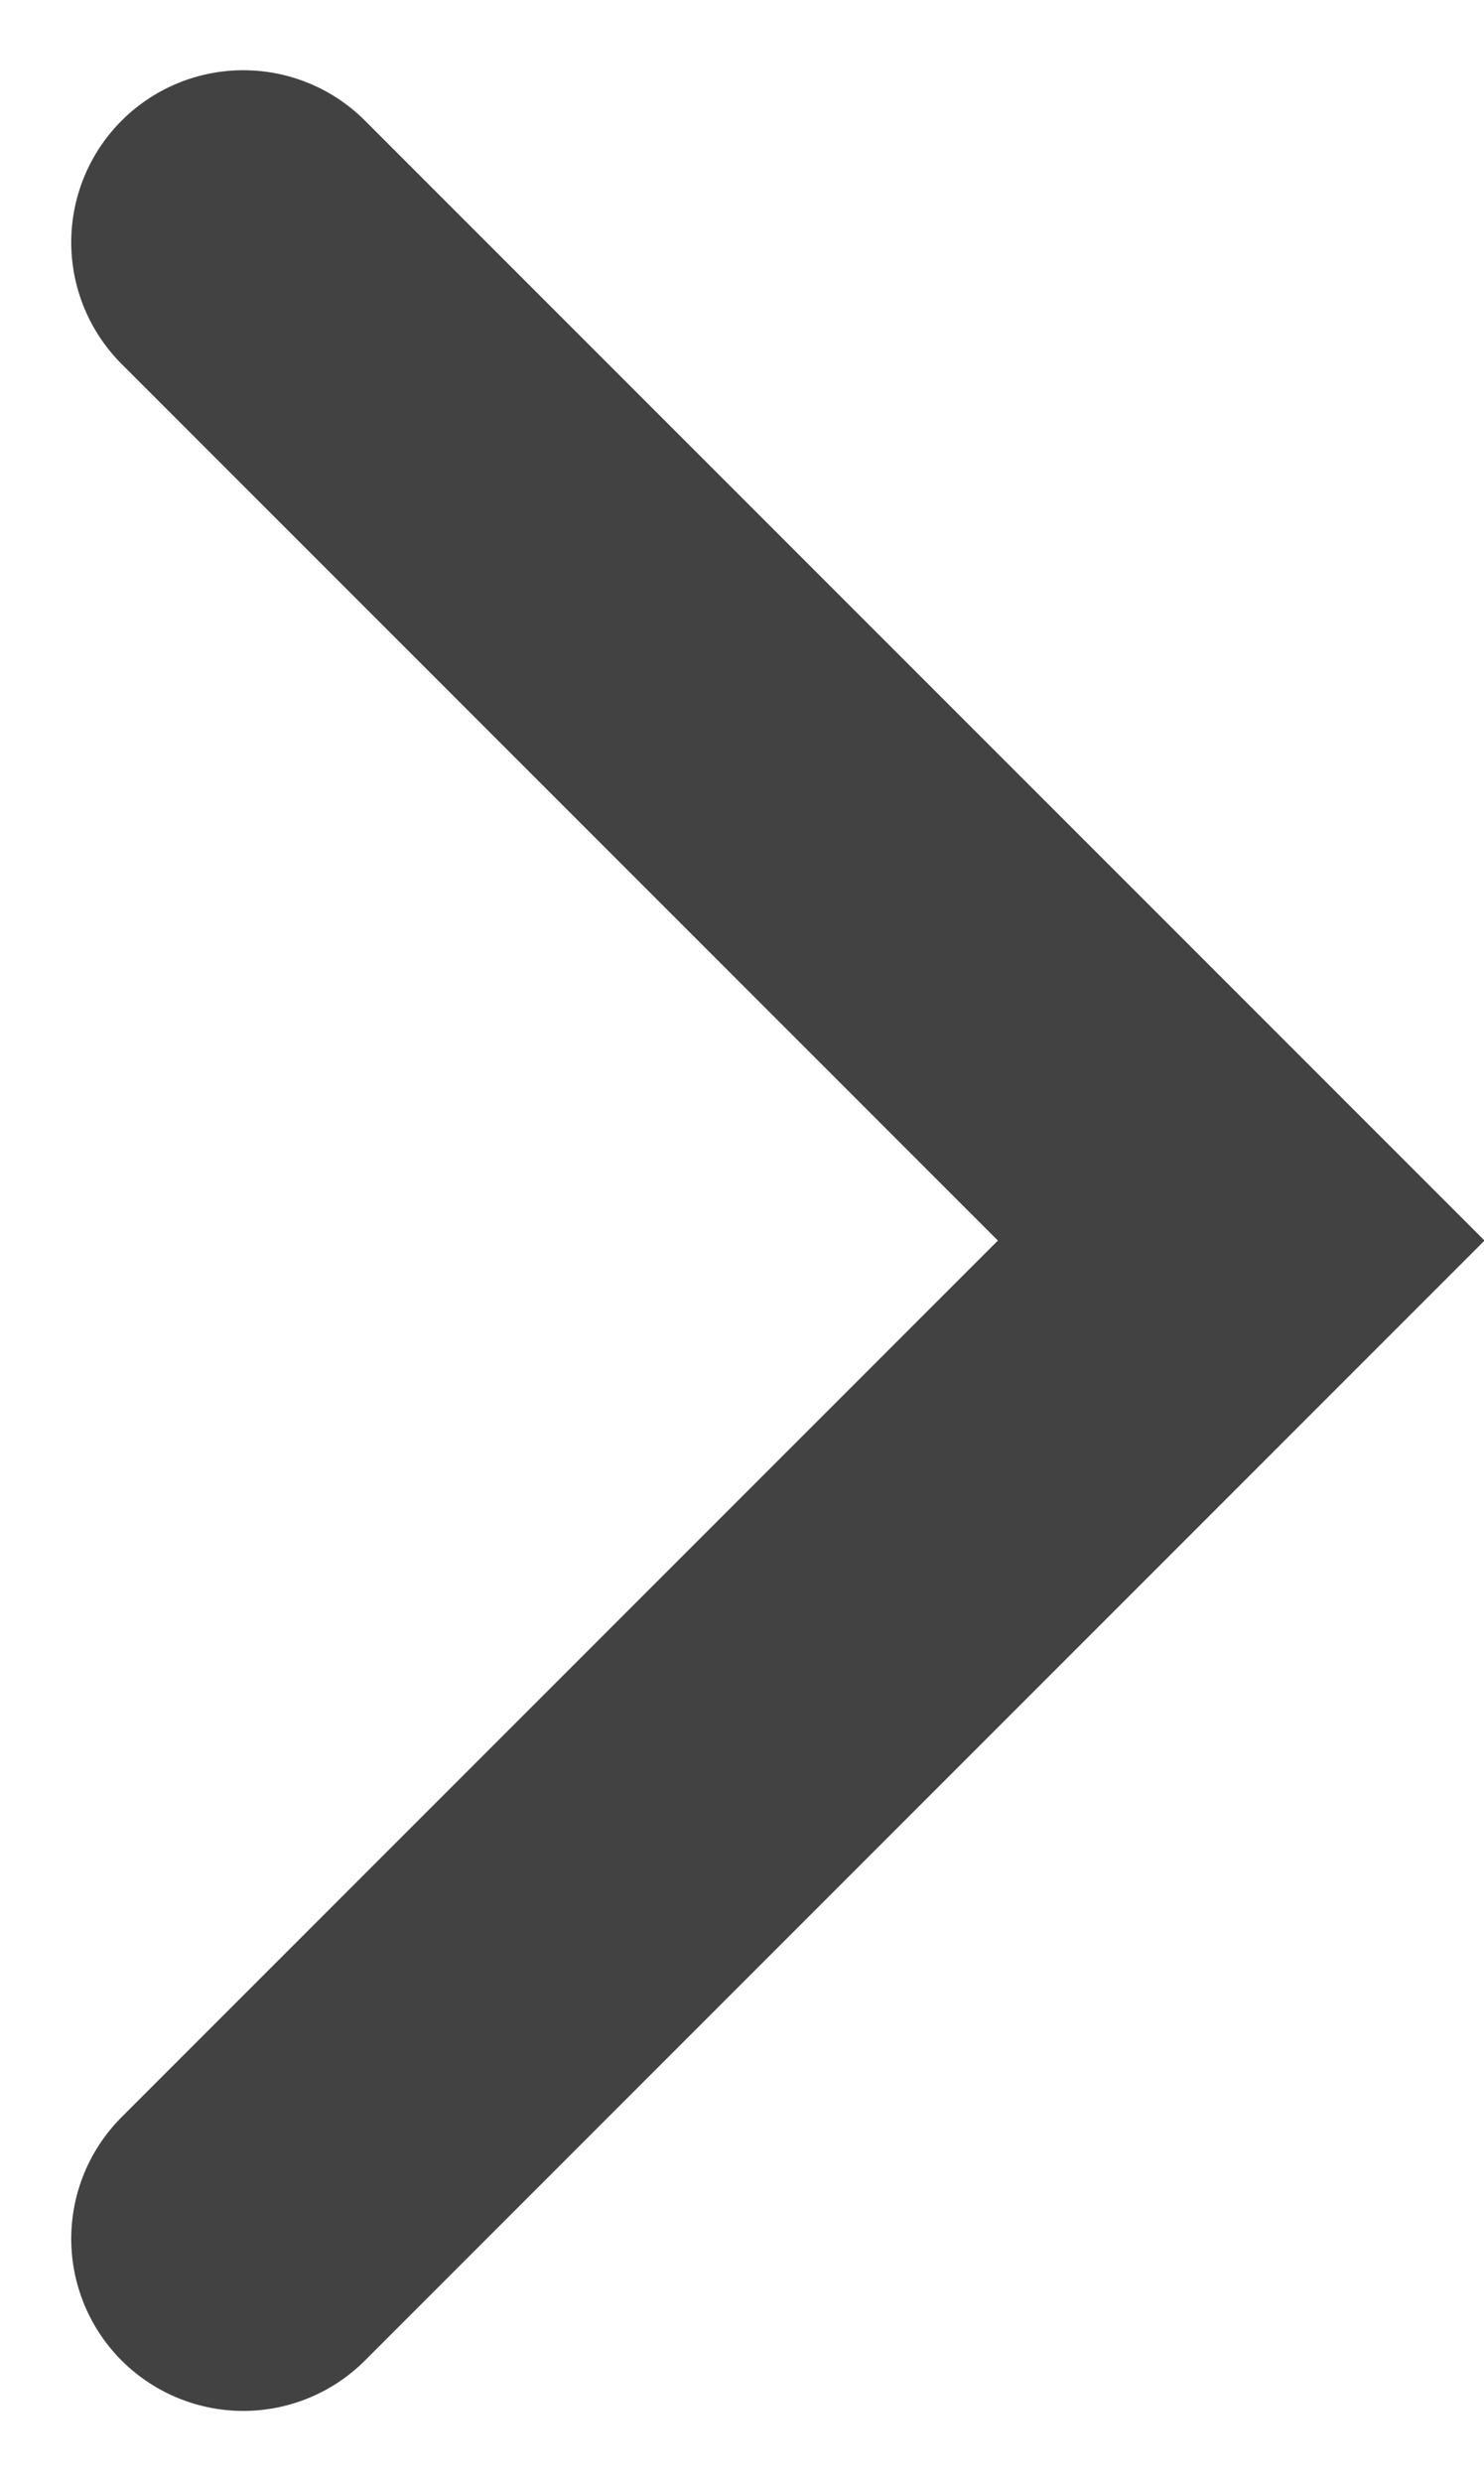 <svg xmlns="http://www.w3.org/2000/svg" width="8.625" height="14.422" viewBox="0 0 8.625 14.422">
  <path id="Path_137367" data-name="Path 137367" d="M0,0,5.8,5.8l5.8-5.8" transform="translate(1.414 13.008) rotate(-90)" fill="none" stroke="#424242" stroke-linecap="round" stroke-width="2"/>
</svg>
